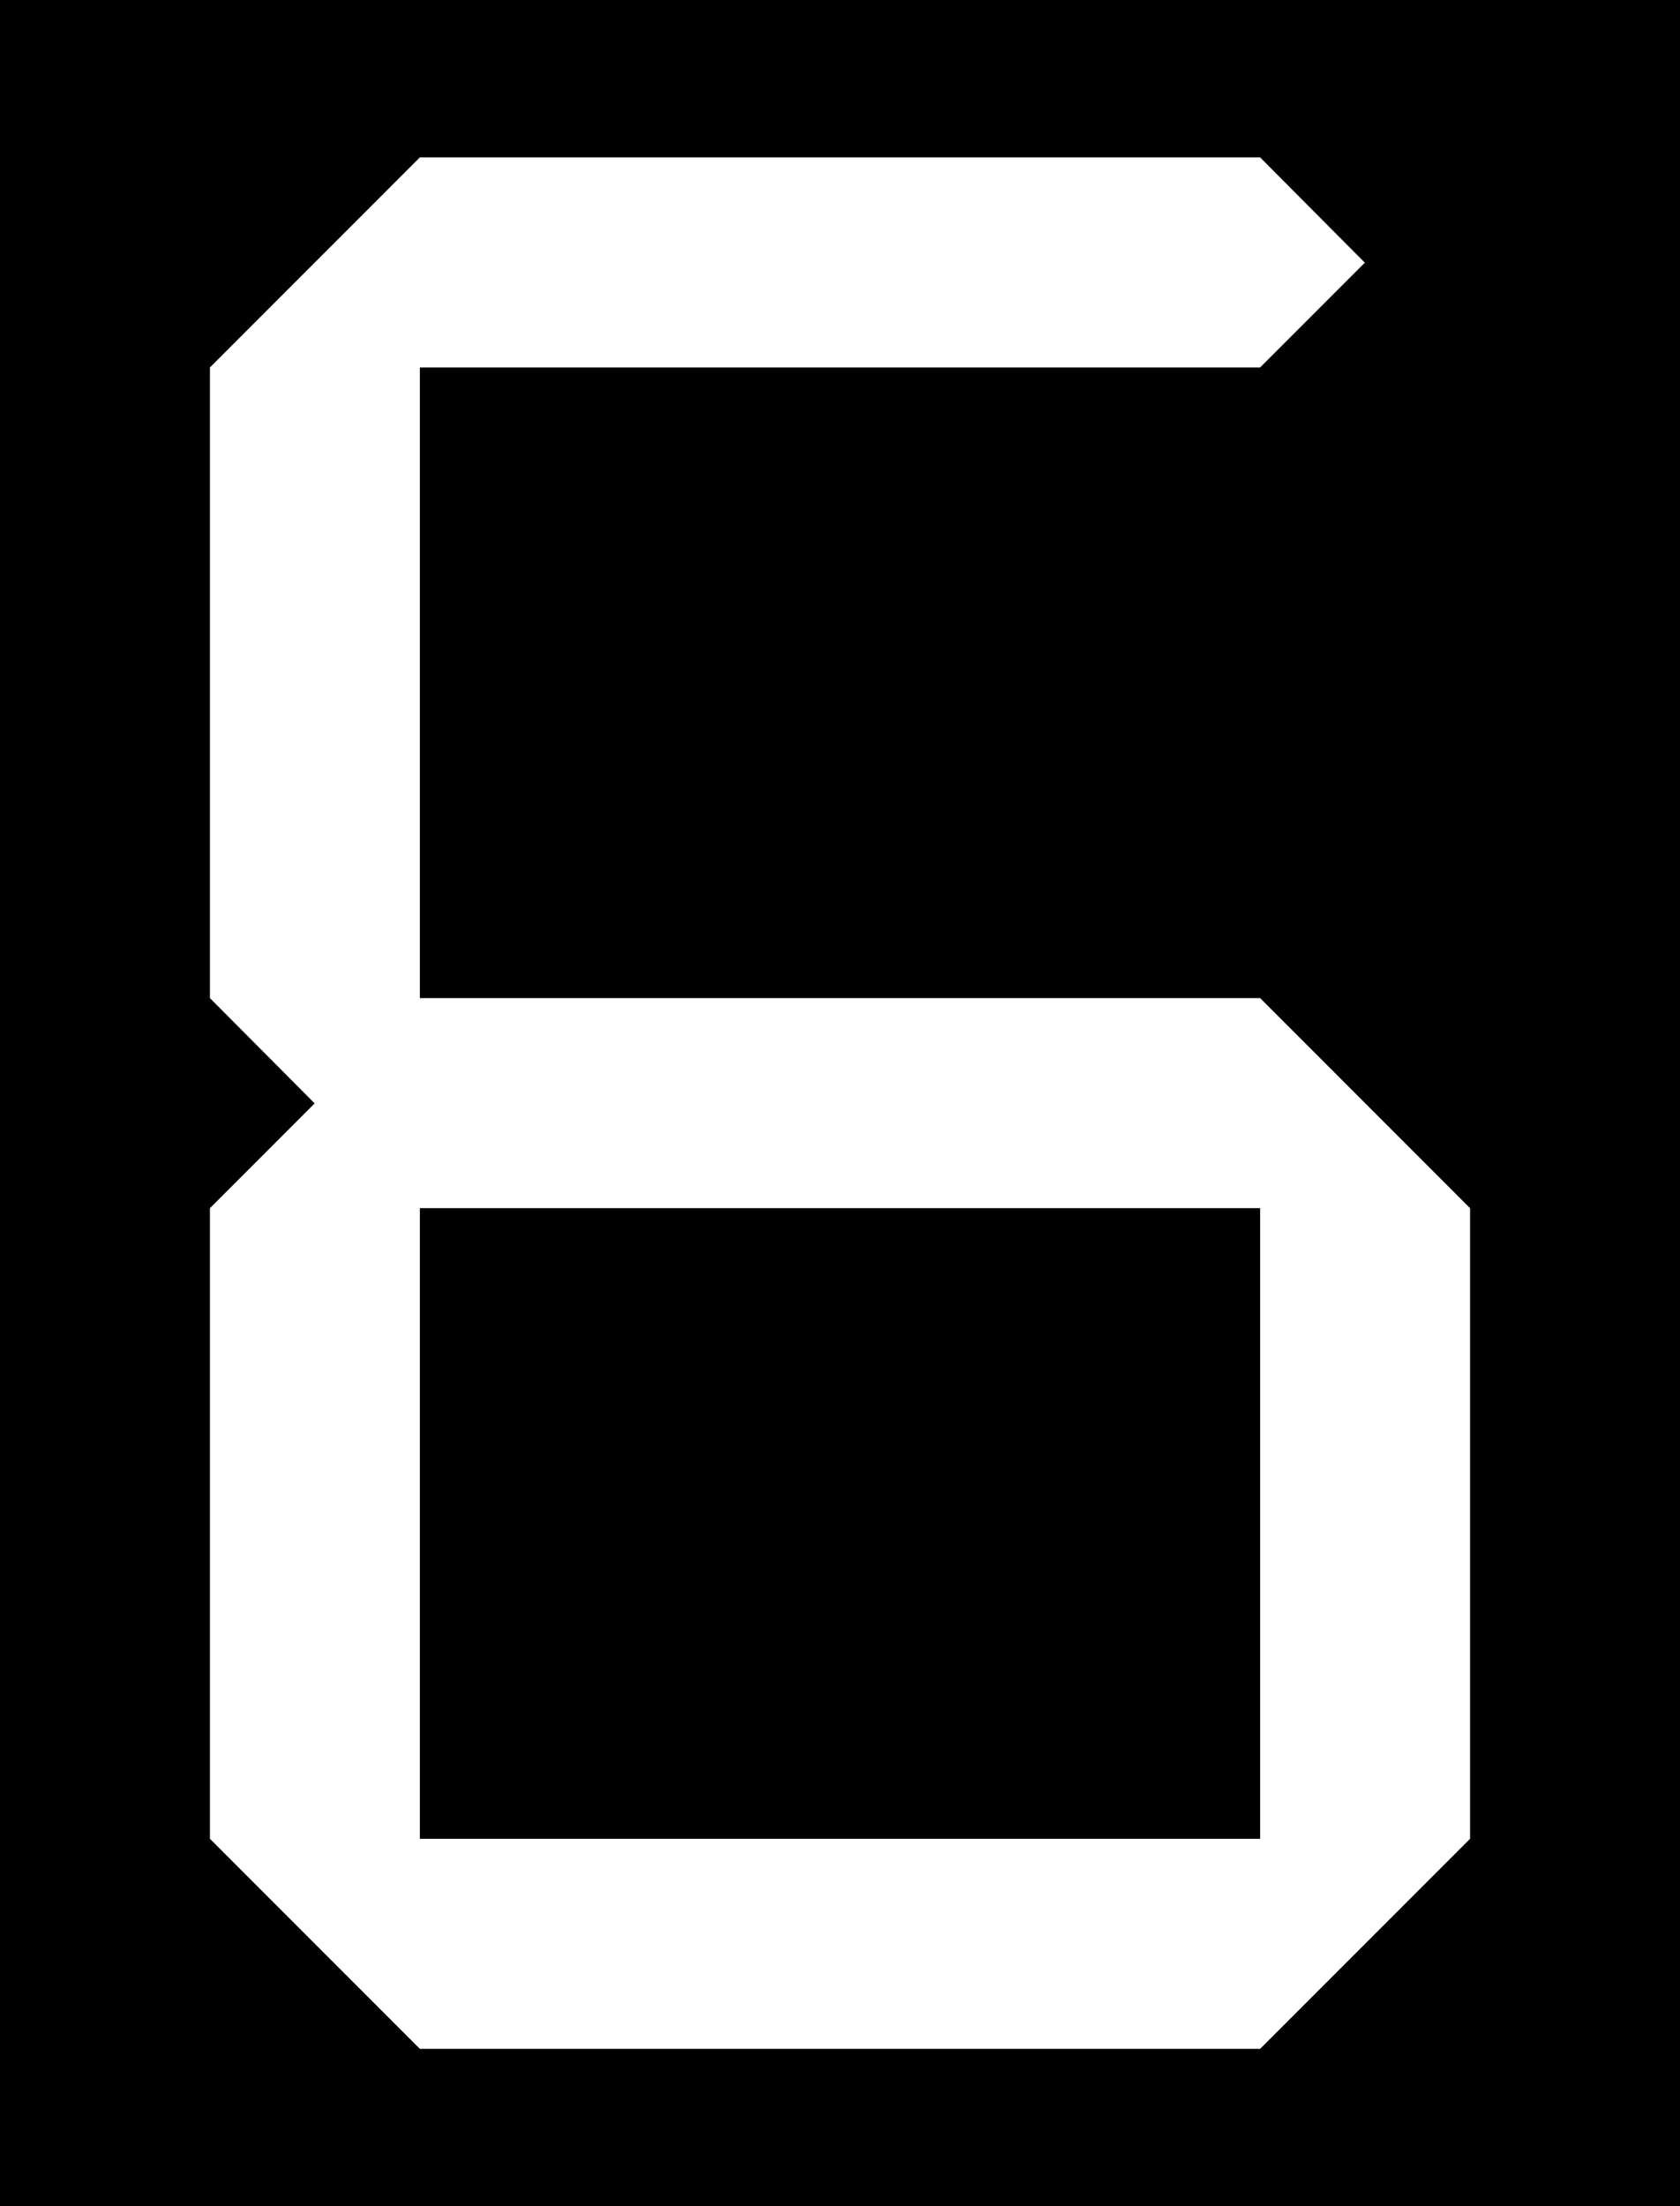 <?xml version="1.0" encoding="UTF-8" standalone="no"?>
<!-- Created with Inkscape (http://www.inkscape.org/) -->

<svg
   width="12.19"
   height="16"
   viewBox="0 0 3.225 4.233"
   version="1.1"
   id="svg1"
   xmlns="http://www.w3.org/2000/svg"
   xmlns:svg="http://www.w3.org/2000/svg">
  <defs
     id="defs1">
    <clipPath
       clipPathUnits="userSpaceOnUse"
       id="clipPath20">
      <g
         id="use20"
         style="fill:none;stroke:none">
        <path
           style="fill:none;fill-opacity:1;stroke:none;stroke-width:10.583;stroke-miterlimit:5"
           d="m 91.533,63.966 h 1.613 v 1.21 h -1.613 z"
           id="path20" />
      </g>
    </clipPath>
    <clipPath
       clipPathUnits="userSpaceOnUse"
       id="clipPath23">
      <g
         id="use23">
        <path
           style="fill:#ffffff;fill-opacity:1;stroke:none;stroke-width:10.583;stroke-miterlimit:5"
           d="m 91.533,62.353 v 1.21 h 1.613 v -1.21 z"
           id="path23" />
      </g>
    </clipPath>
    <clipPath
       clipPathUnits="userSpaceOnUse"
       id="clipPath26">
      <g
         id="use26" />
    </clipPath>
    <filter
       id="mask-powermask-path-effect30_inverse"
       style="color-interpolation-filters:sRGB"
       height="100"
       width="100"
       x="-50"
       y="-50">
      <feColorMatrix
         id="mask-powermask-path-effect30_primitive1"
         values="1"
         type="saturate"
         result="fbSourceGraphic" />
      <feColorMatrix
         id="mask-powermask-path-effect30_primitive2"
         values="-1 0 0 0 1 0 -1 0 0 1 0 0 -1 0 1 0 0 0 1 0 "
         in="fbSourceGraphic" />
    </filter>
    <clipPath
       clipPathUnits="userSpaceOnUse"
       id="clipPath32">
      <g
         id="use32">
        <path
           style="fill:none;fill-opacity:1;stroke:none;stroke-width:10.583;stroke-miterlimit:5"
           d="M 91.533,63.563 H 93.146 V 62.353 H 91.533 Z"
           id="path32" />
        <path
           style="fill:none;fill-opacity:1;stroke:none;stroke-width:10.583;stroke-miterlimit:5"
           d="m 91.533,63.966 h 1.613 v 1.21 h -1.613 z"
           id="path33" />
      </g>
    </clipPath>
  </defs>
  <g
     id="layer1"
     transform="translate(-90.727,-61.648)">
    <rect
       style="fill:#000000;stroke-width:0.403;stroke-miterlimit:5"
       id="rect1"
       width="3.225"
       height="4.233"
       x="90.727"
       y="61.648" />
    <path
       id="path35"
       style="fill:#ffffff;fill-opacity:1;stroke:none;stroke-width:10.583;stroke-miterlimit:5"
       d="M 91.533 61.95 L 91.13 62.353 L 91.13 63.563 L 91.331 63.765 L 91.13 63.966 L 91.13 65.176 L 91.533 65.579 L 93.146 65.579 L 93.549 65.176 L 93.549 63.966 L 93.146 63.563 L 91.533 63.563 L 91.533 62.353 L 93.146 62.353 L 93.347 62.152 L 93.146 61.95 L 91.533 61.95 z M 91.533 63.966 L 93.146 63.966 L 93.146 65.176 L 91.533 65.176 L 91.533 63.966 z " />
  </g>
</svg>
